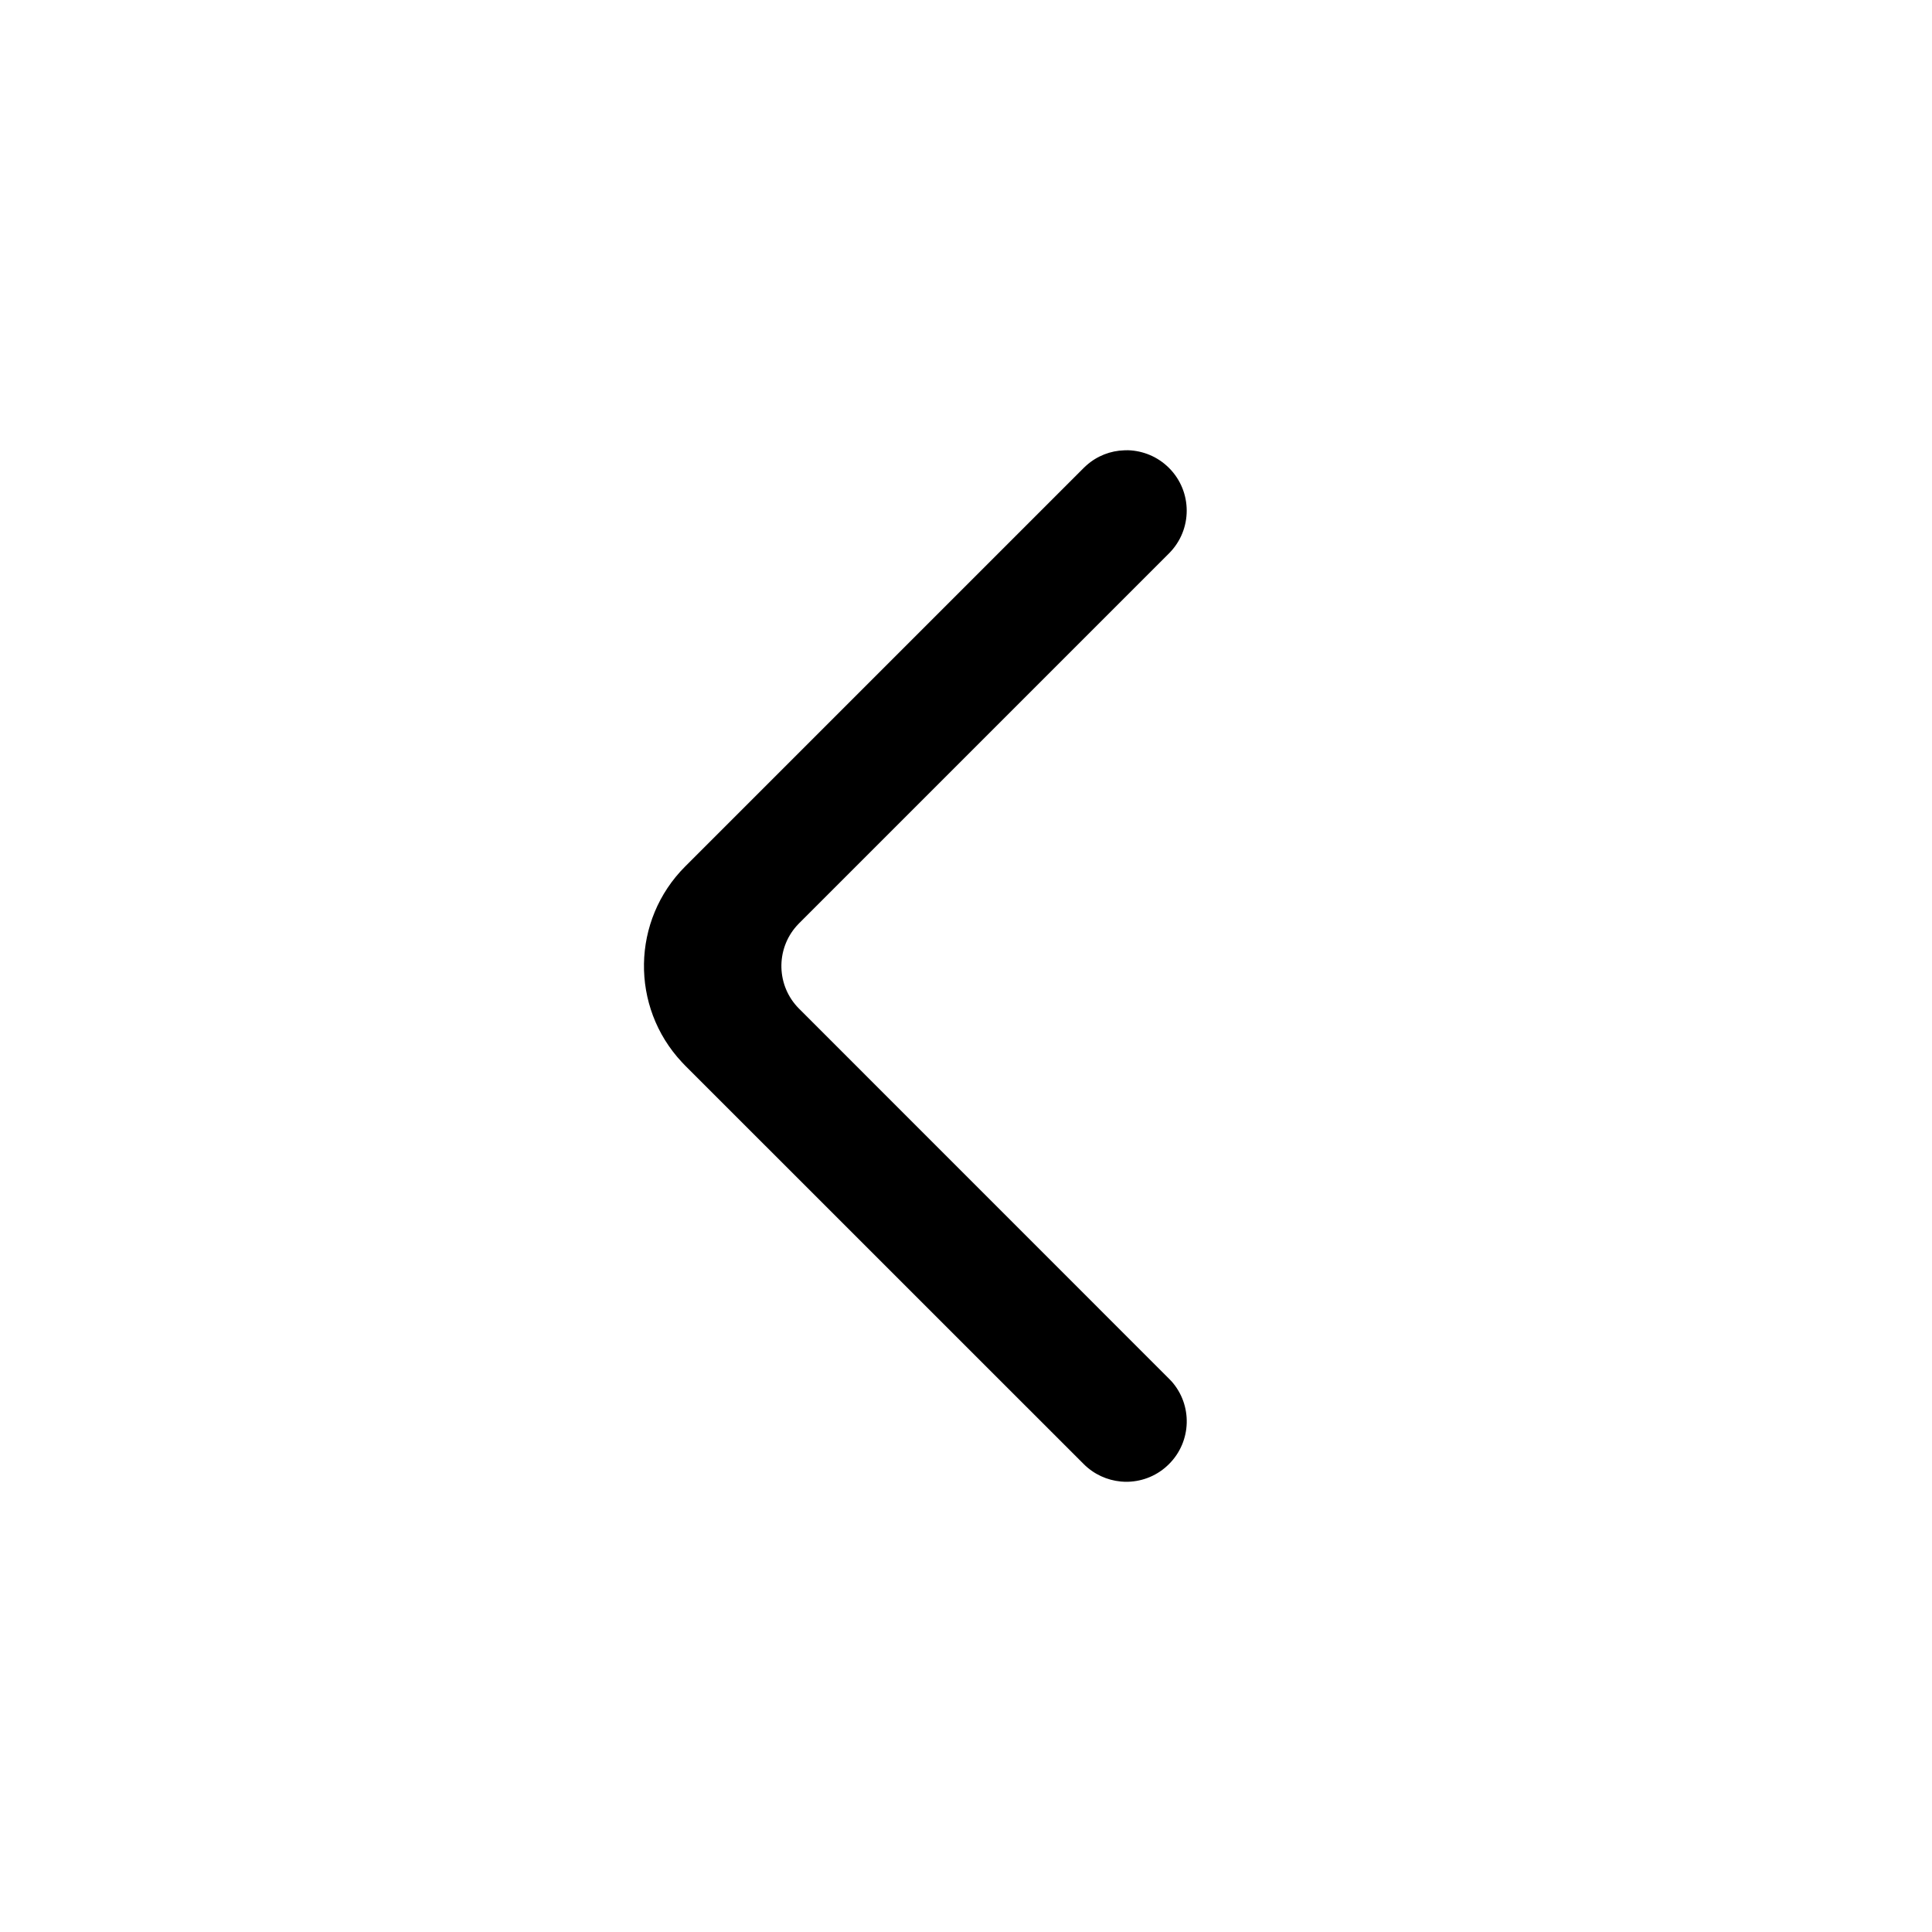 <?xml version="1.0" encoding="UTF-8"?>
<svg width="24px" height="24px" viewBox="0 0 24 24" version="1.1" xmlns="http://www.w3.org/2000/svg" xmlns:xlink="http://www.w3.org/1999/xlink">
    <title>chevron-left</title>
    <defs>
        <path d="M9.248,5.783 L9.28,5.813 L14.23,10.763 C14.899,11.432 14.913,12.508 14.272,13.194 L14.23,13.238 L9.28,18.187 C9.151,18.316 8.987,18.388 8.819,18.404 L8.773,18.407 L8.727,18.407 C8.543,18.401 8.36,18.328 8.22,18.187 C7.937,17.905 7.927,17.453 8.189,17.159 L8.22,17.127 L12.816,12.53 C13.098,12.248 13.108,11.796 12.846,11.502 L12.816,11.47 L8.22,6.874 C7.927,6.581 7.927,6.106 8.22,5.813 C8.361,5.672 8.544,5.599 8.729,5.593 L8.776,5.594 C8.945,5.599 9.113,5.662 9.248,5.783 Z" id="path-1"></path>
    </defs>
    <g id="chevron-left" stroke="none" stroke-width="1" fill="none" fill-rule="evenodd">
        <mask id="mask-2" fill="white">
            <use xlink:href="#path-1"></use>
        </mask>
        <use id="path1" fill="#000000" fill-rule="nonzero" transform="translate(11.371, 12) scale(-1, 1) translate(-11.371, -12) " xlink:href="#path-1"></use>
    </g>
</svg>